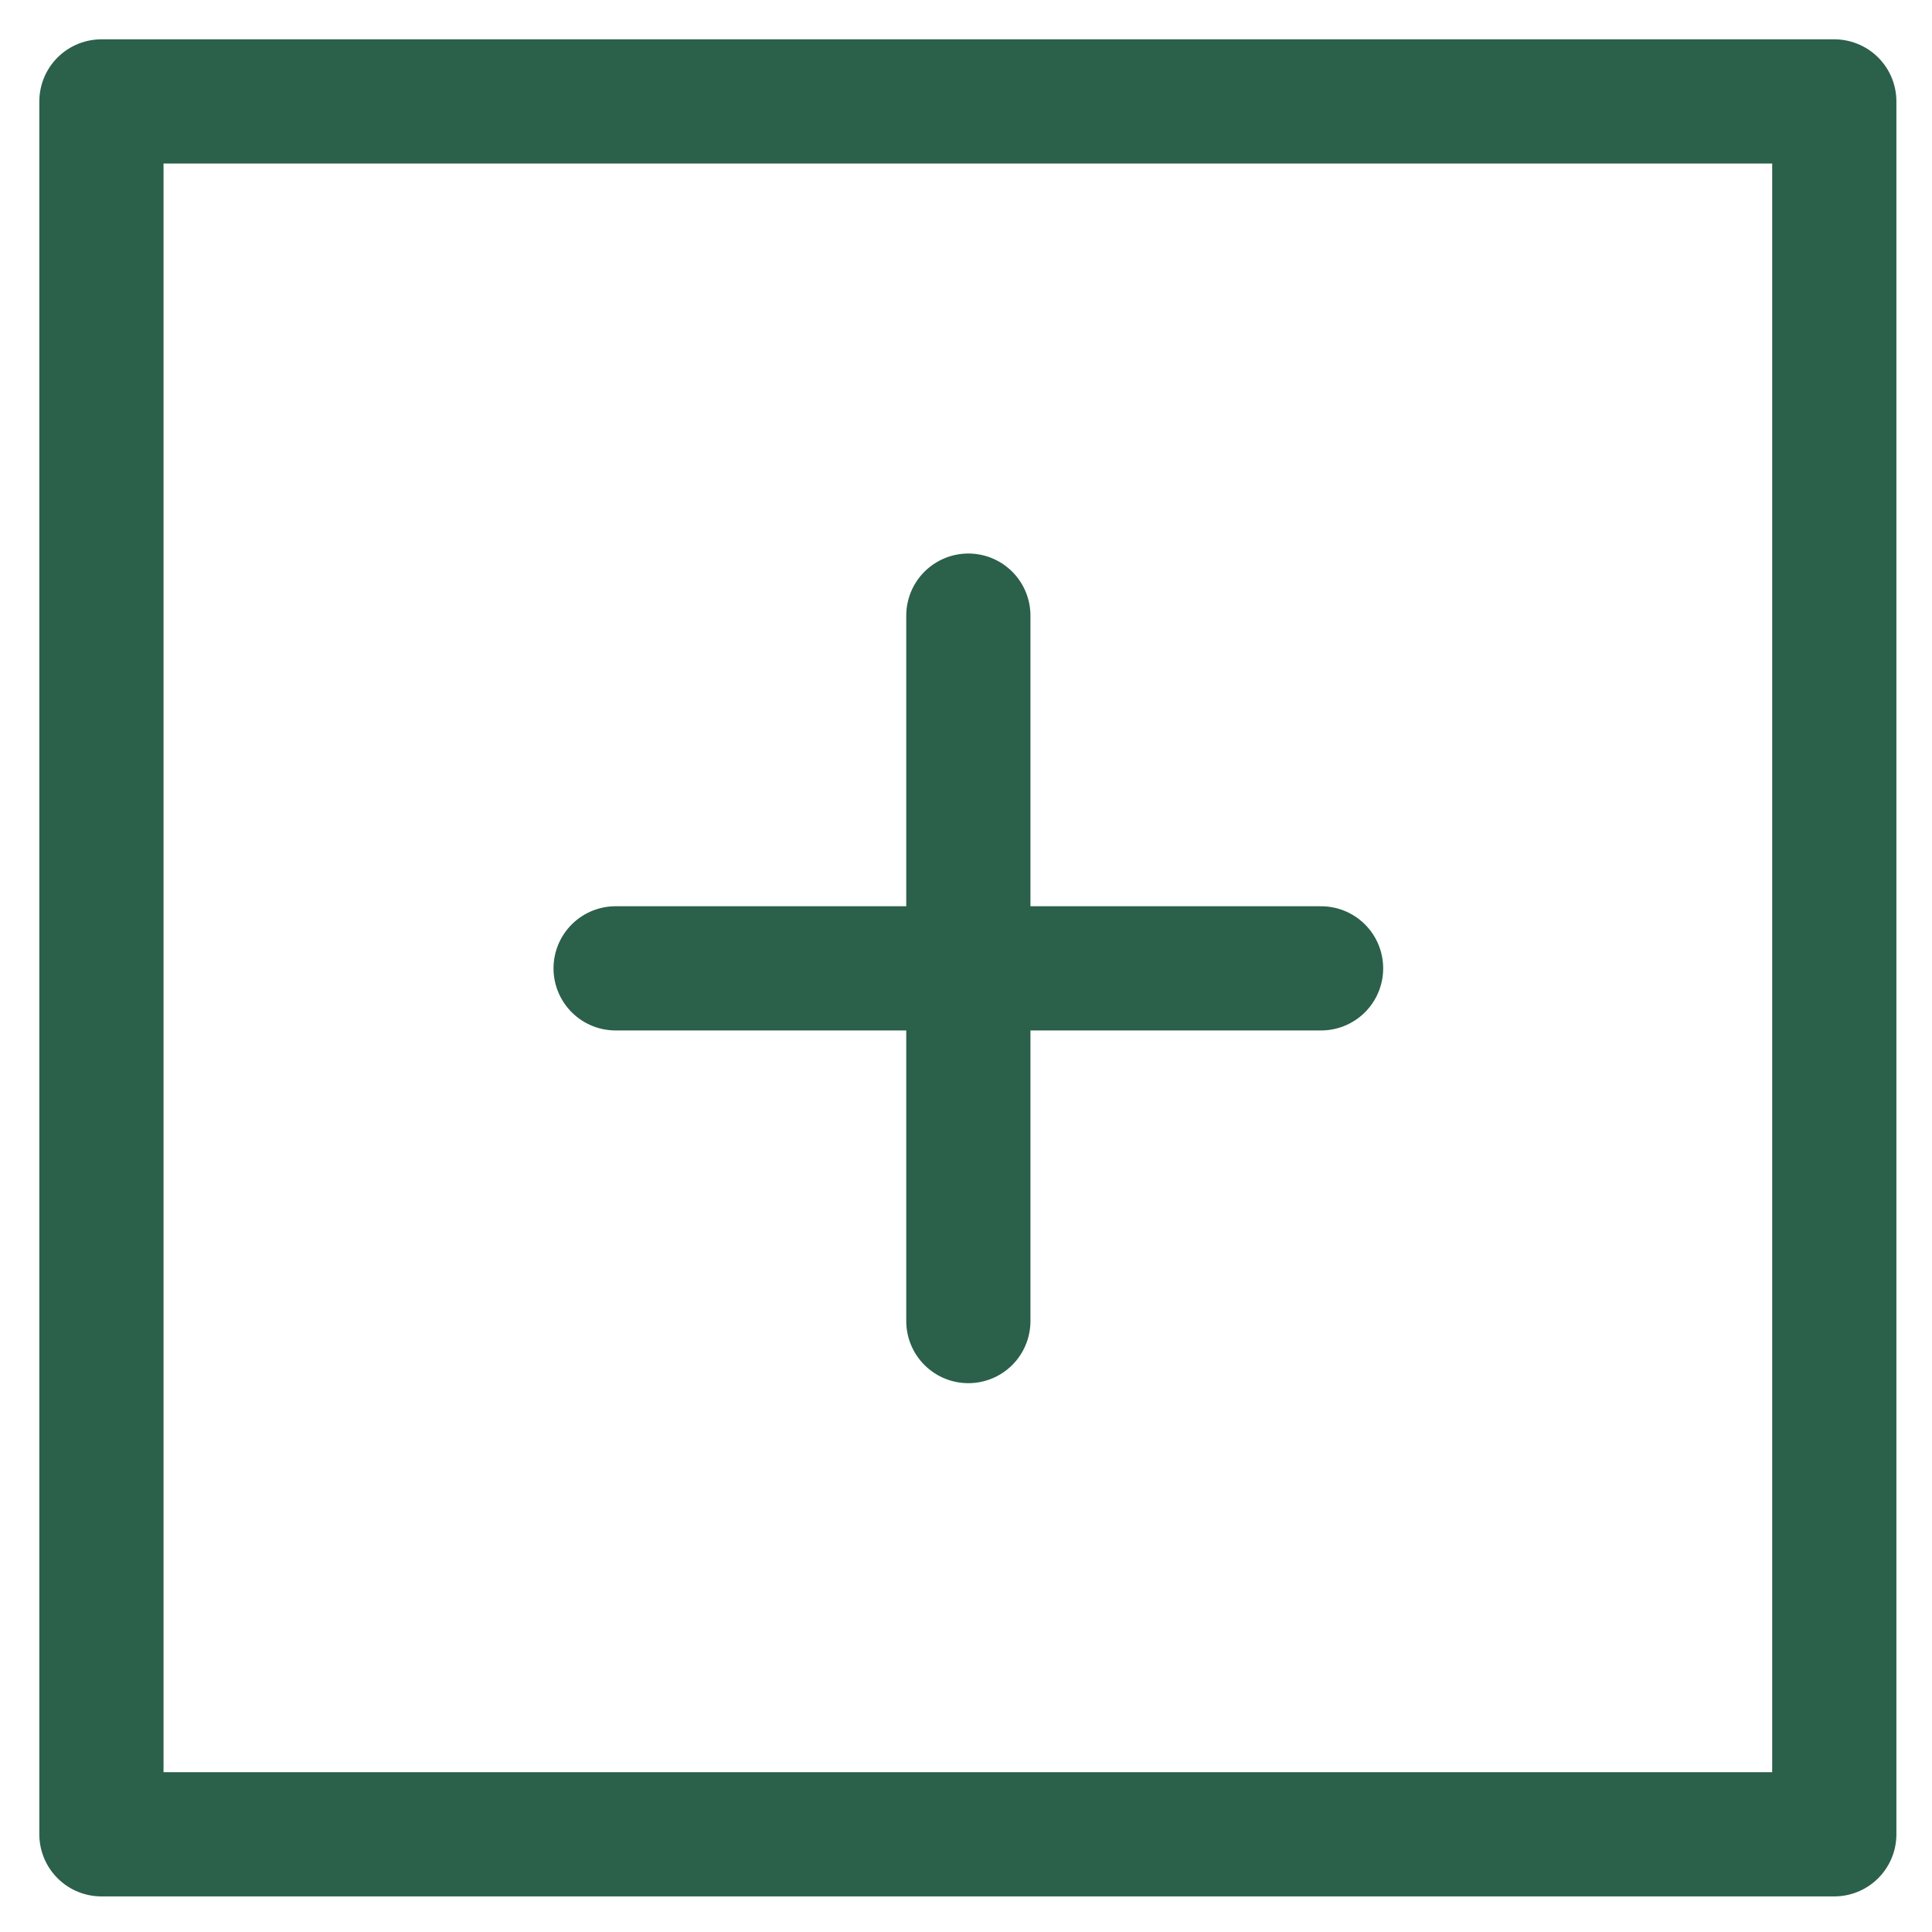 <?xml version="1.0" encoding="UTF-8"?>
<svg width="14px" height="14px" viewBox="0 0 14 14" version="1.1" xmlns="http://www.w3.org/2000/svg" xmlns:xlink="http://www.w3.org/1999/xlink">
    <!-- Generator: Sketch 55.2 (78181) - https://sketchapp.com -->
    <title>Group 15</title>
    <desc>Created with Sketch.</desc>
    <g id="docs-design-final" stroke="none" stroke-width="1" fill="none" fill-rule="evenodd" stroke-linecap="round" stroke-linejoin="round">
        <g id="1.1-docs-home" transform="translate(-35, -478)" stroke="#2B604B" stroke-width="0.9">
            <g id="Group-15" transform="translate(35.735, 478.735)">
                <rect id="Rectangle" x="1.77635684e-14" y="4.72510919e-13" width="12.557" height="12.557"></rect>
                <path d="M6.282,3.726 L6.282,8.838" id="Path"></path>
                <path d="M3.726,6.282 L8.838,6.282" id="Path"></path>
            </g>
        </g>
    </g>
</svg>